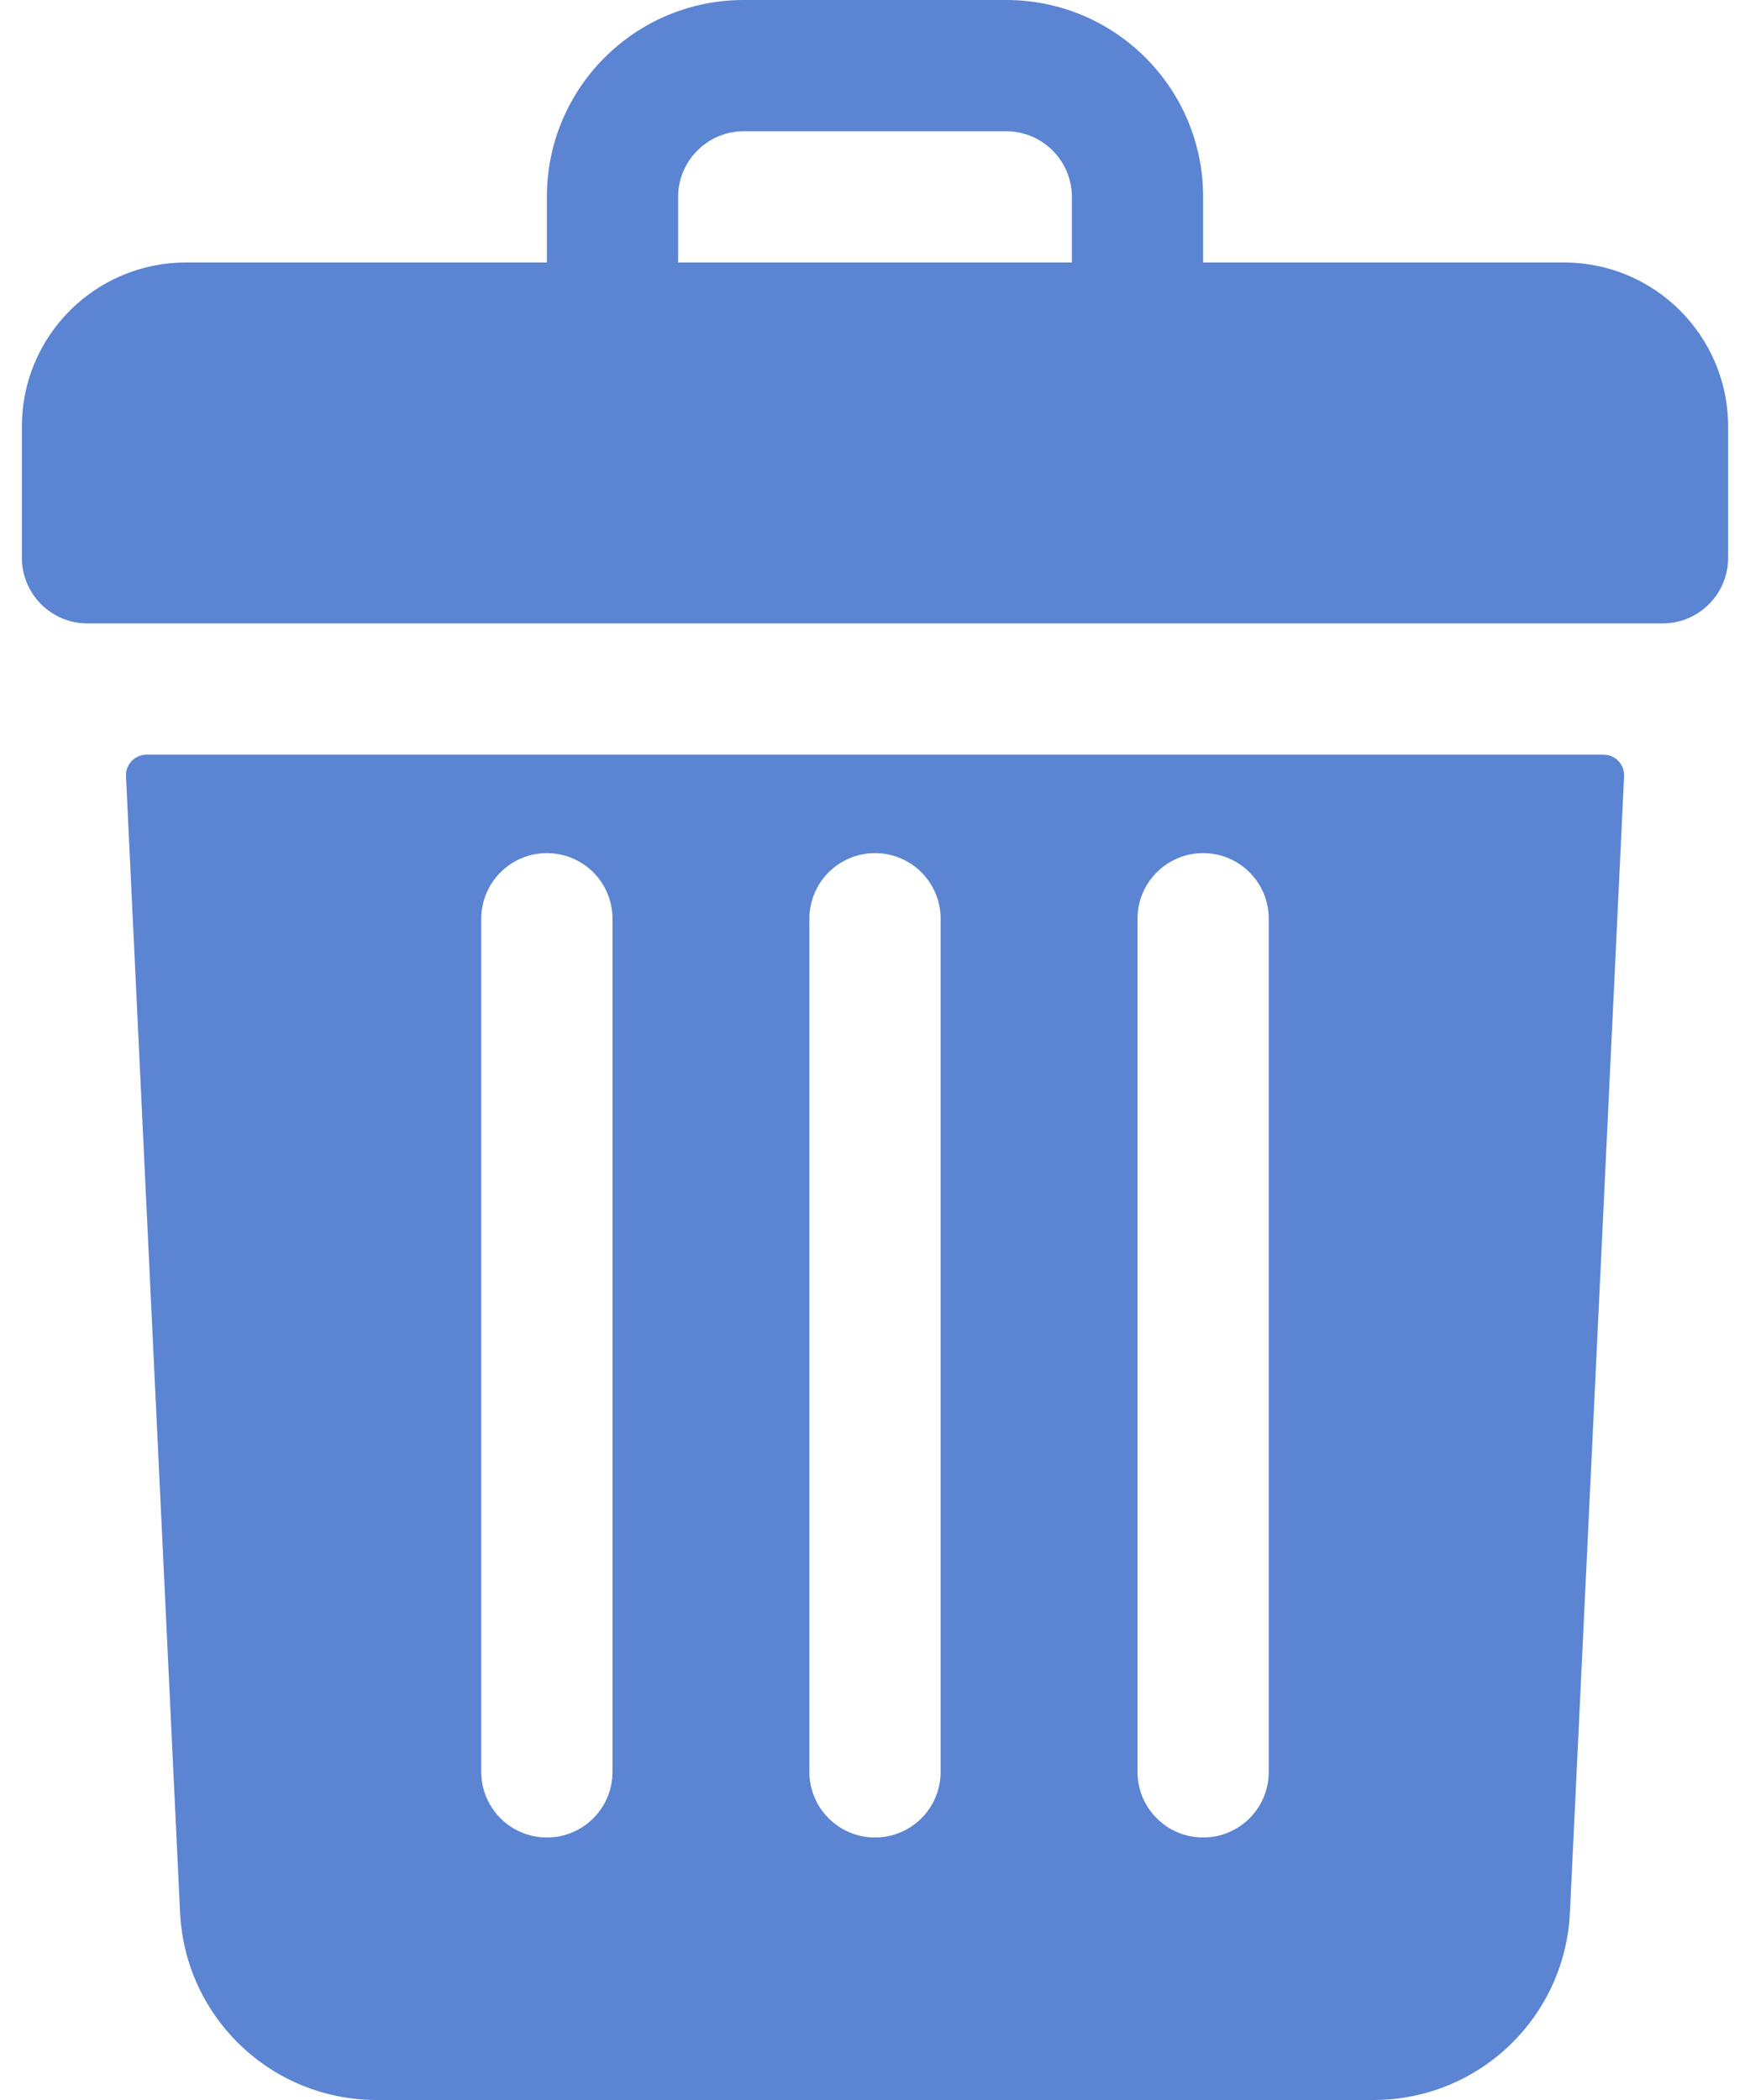 <svg width="20" height="24" viewBox="0 0 20 24" fill="none" xmlns="http://www.w3.org/2000/svg">
<path d="M17.875 3H13.75V2.25C13.75 1.007 12.743 0 11.5 0H8.5C7.257 0 6.25 1.007 6.25 2.25V3H2.125C1.089 3 0.25 3.839 0.25 4.875V6.375C0.25 6.789 0.586 7.125 1 7.125H19C19.414 7.125 19.75 6.789 19.75 6.375V4.875C19.75 3.839 18.91 3 17.875 3ZM7.75 2.25C7.75 1.837 8.087 1.5 8.5 1.5H11.5C11.913 1.5 12.25 1.837 12.25 2.25V3H7.75V2.25Z" fill="#5B84D3"/>
<path d="M1.674 8.625C1.54 8.625 1.433 8.737 1.44 8.871L2.058 21.857C2.116 23.059 3.103 24 4.306 24H15.695C16.898 24 17.885 23.059 17.942 21.857L18.561 8.871C18.567 8.737 18.461 8.625 18.327 8.625H1.674ZM13 10.5C13 10.086 13.336 9.75 13.75 9.75C14.165 9.75 14.5 10.086 14.5 10.5V20.25C14.5 20.664 14.165 21 13.75 21C13.336 21 13 20.664 13 20.25V10.5ZM9.25 10.5C9.25 10.086 9.586 9.75 10 9.75C10.415 9.75 10.75 10.086 10.75 10.5V20.25C10.75 20.664 10.415 21 10 21C9.586 21 9.25 20.664 9.25 20.25V10.5ZM5.5 10.5C5.5 10.086 5.836 9.75 6.25 9.75C6.665 9.75 7 10.086 7 10.5V20.25C7 20.664 6.665 21 6.25 21C5.836 21 5.5 20.664 5.5 20.25V10.5Z" fill="#5B84D3"/>
</svg>
